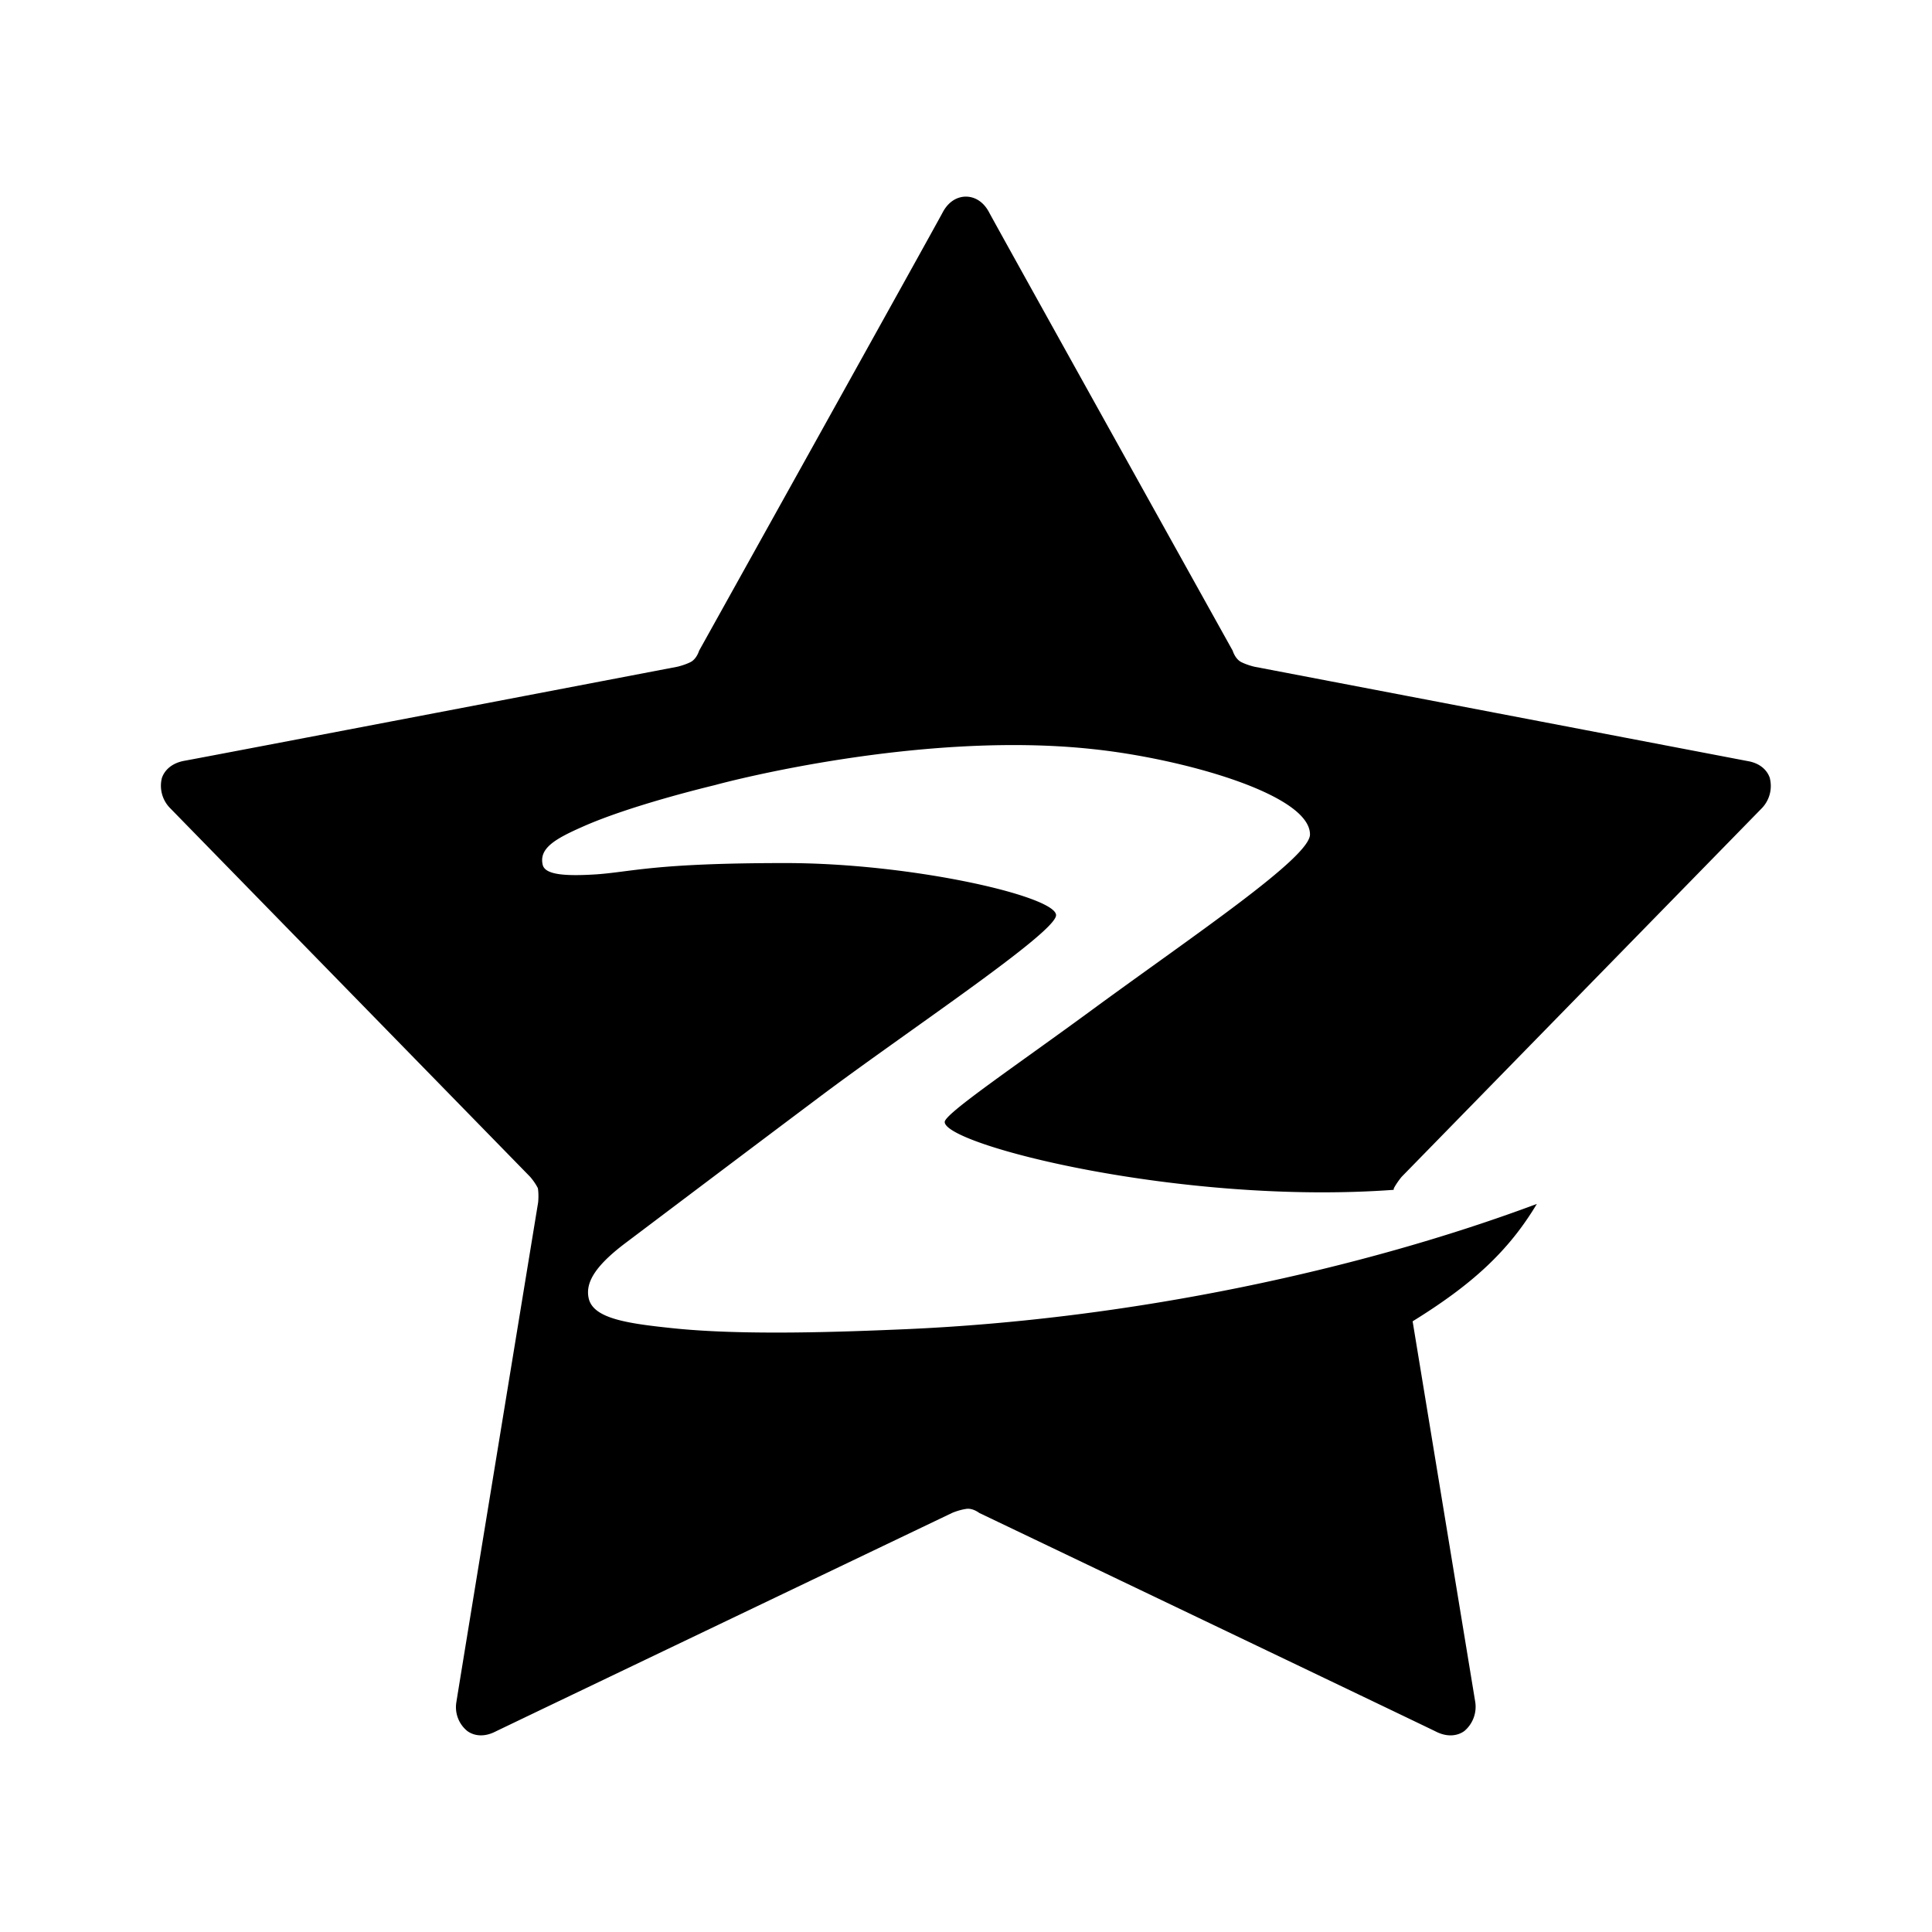 <svg xmlns="http://www.w3.org/2000/svg" width="100%" height="100%" viewBox="-3.2 -3.2 38.4 38.4"><path d="M31.979 12.271c-.042-.135-.167-.297-.443-.344l-9.802-1.875s-.141-.031-.266-.094c-.12-.063-.167-.224-.167-.224s-4.708-8.458-4.839-8.708c-.13-.25-.323-.318-.464-.318s-.333.068-.464.318c-.13.25-4.839 8.708-4.839 8.708s-.047.161-.167.224c-.125.063-.266.094-.266.094S.736 11.875.46 11.922c-.276.052-.401.214-.443.344a.632.632 0 00.167.599l7.151 7.323s.094.104.156.229c.021.135.005.281.005.281s-1.583 9.656-1.625 9.932a.61.61 0 00.214.573c.109.083.307.141.557.016.255-.125 9.083-4.349 9.083-4.349s.13-.057.271-.078c.135-.026.266.078.266.078s8.833 4.224 9.083 4.349.453.068.563-.016a.63.63 0 00.214-.573l-1.245-7.568c1.172-.724 1.901-1.385 2.469-2.333-3.458 1.292-8.01 2.292-12.552 2.49-1.224.052-3.214.13-4.635-.021-.901-.094-1.557-.193-1.656-.583-.068-.286.073-.615.729-1.109 1.271-.958 2.542-1.917 3.813-2.87 1.714-1.292 4.745-3.297 4.745-3.646 0-.375-2.859-1.036-5.38-1.036-2.594 0-3.036.172-3.75.224-.651.042-1.026.005-1.073-.188-.078-.328.245-.516.786-.755.943-.422 2.479-.792 2.646-.833.26-.073 4.109-1.078 7.49-.714 1.755.182 4.328.891 4.328 1.698 0 .458-2.297 1.995-4.302 3.464-1.531 1.125-2.958 2.083-2.958 2.25 0 .458 4.714 1.656 8.922 1.349l.005-.031c.063-.12.156-.229.156-.229l7.151-7.318a.637.637 0 00.167-.599z"/></svg>